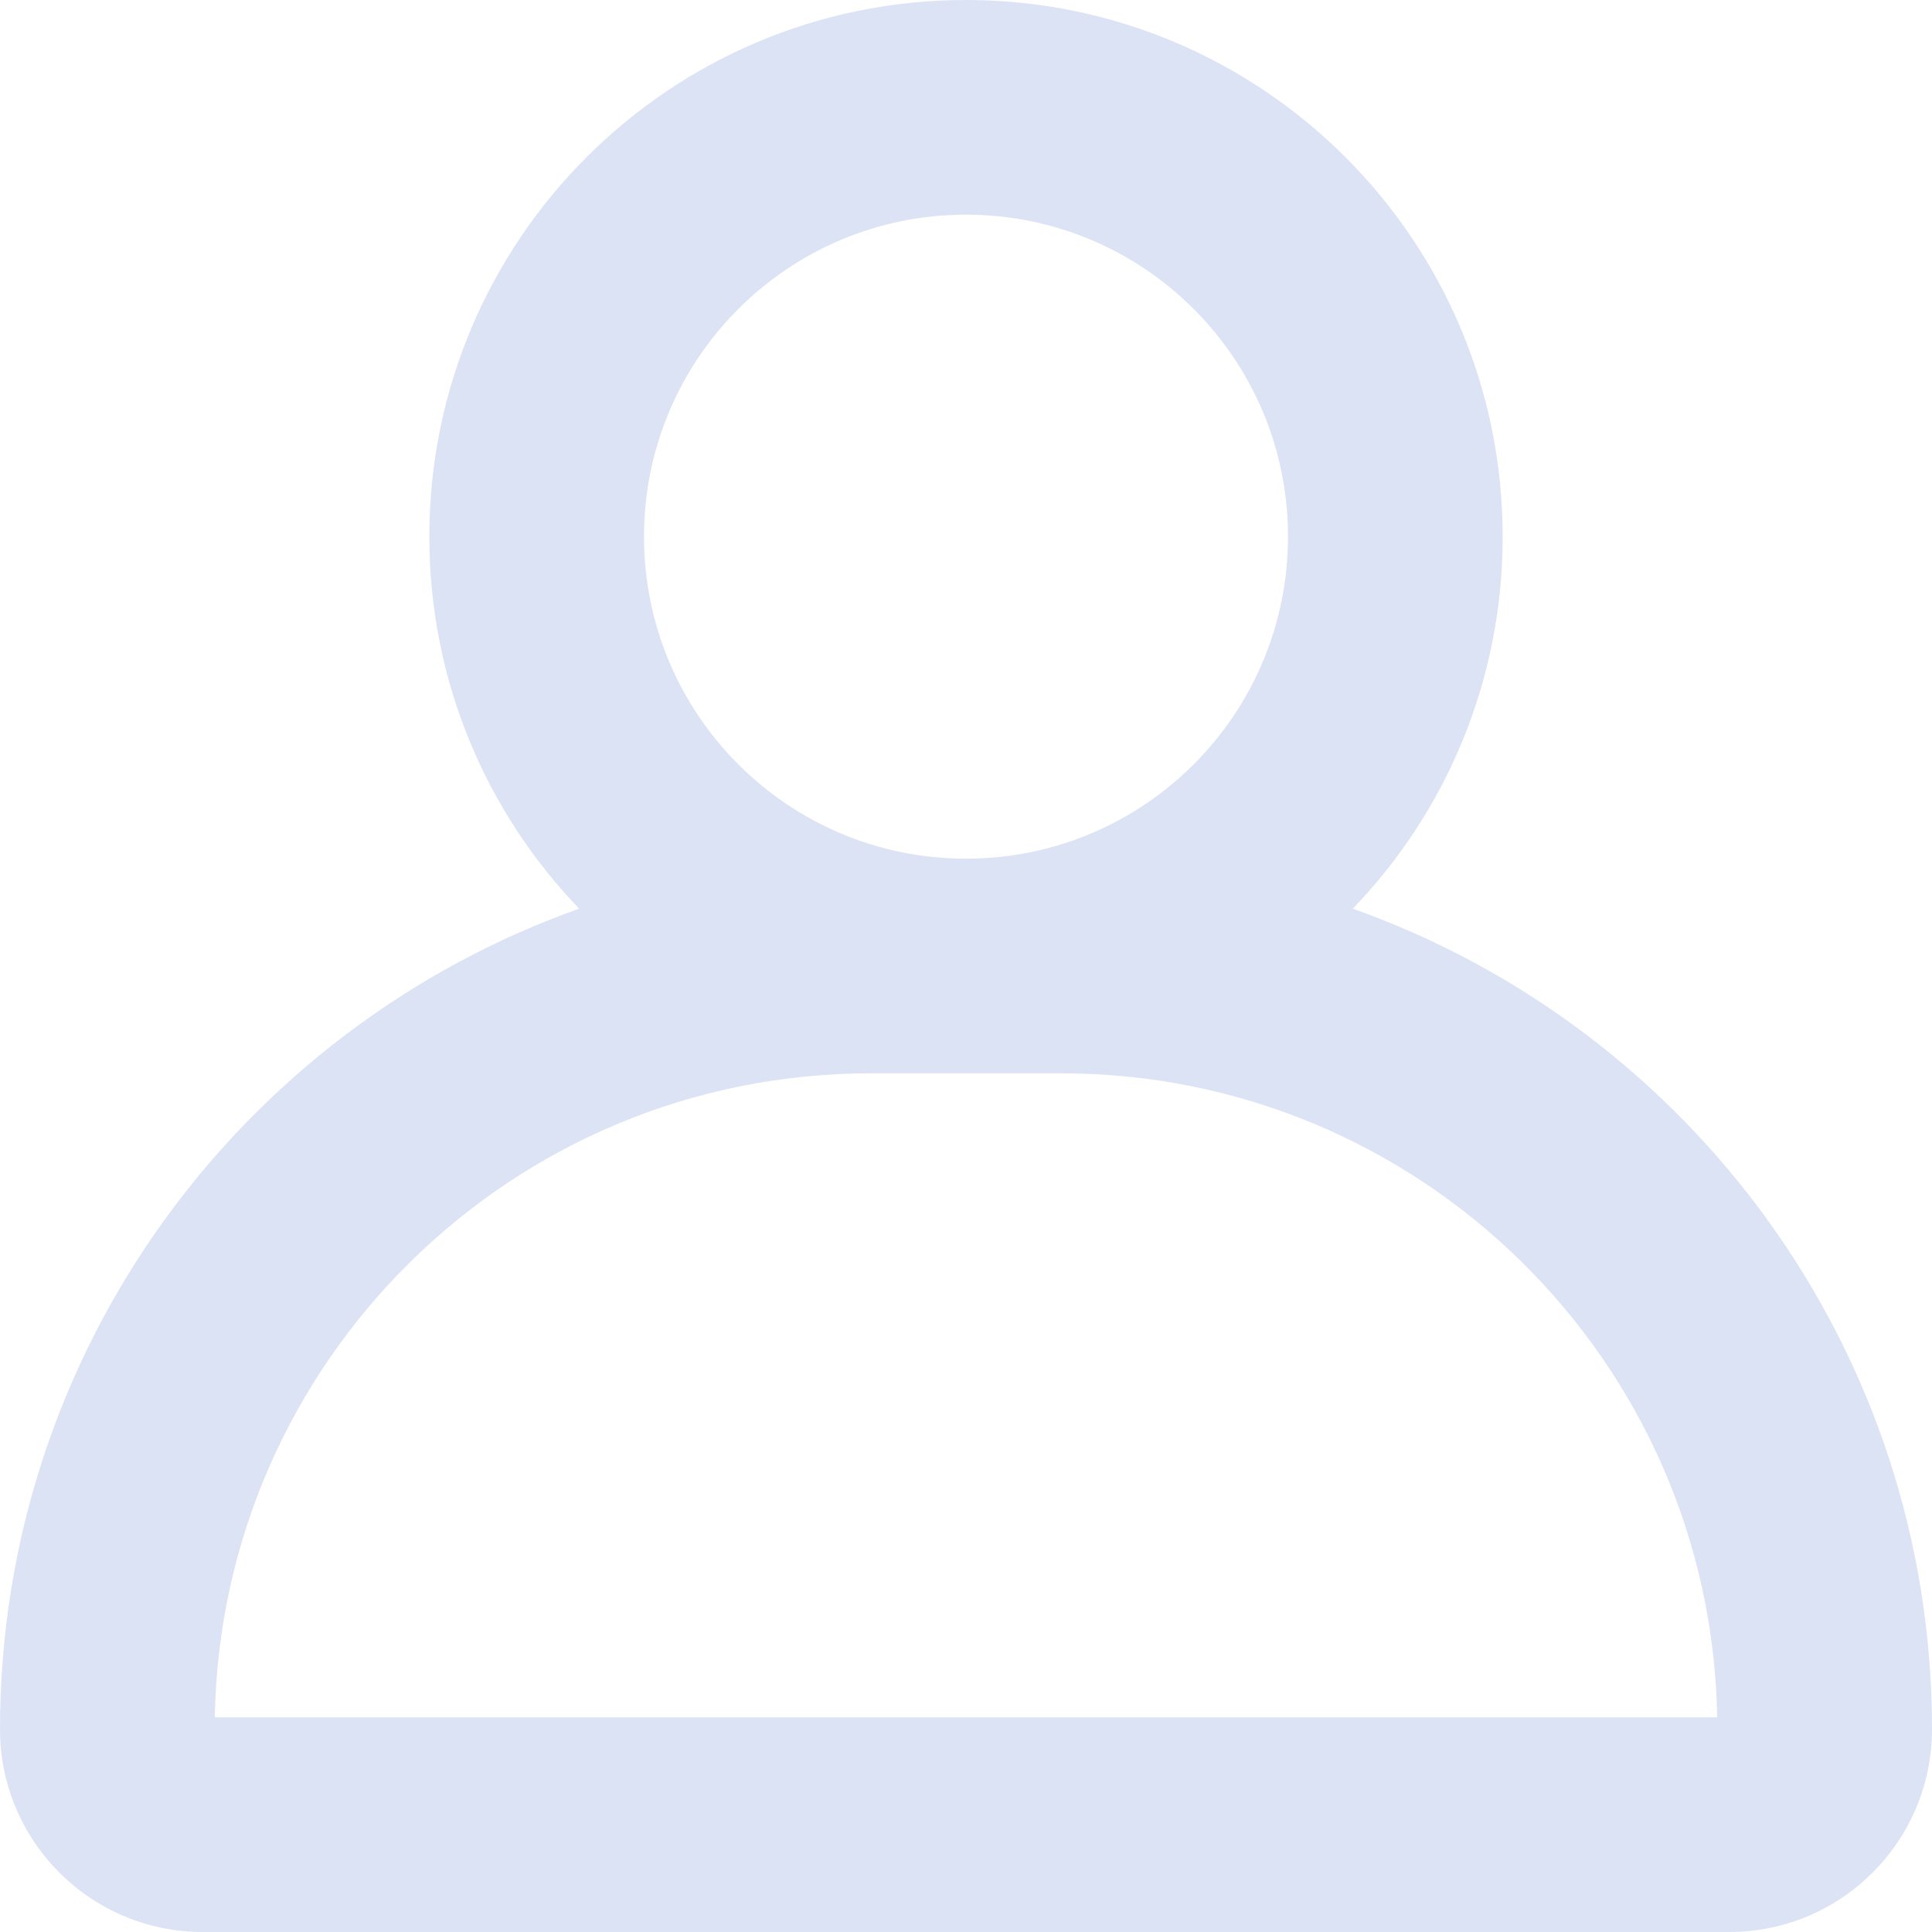 <svg width="18" height="18" viewBox="0 0 18 18" fill="none" xmlns="http://www.w3.org/2000/svg">
<path fill-rule="evenodd" clip-rule="evenodd" d="M9 0C6.239 0 4 2.239 4 5C4 6.345 4.531 7.567 5.396 8.466C2.252 9.582 0 12.584 0 16.111C0 17.154 0.846 18 1.889 18H16.111C17.154 18 18 17.154 18 16.111C18 12.584 15.748 9.582 12.604 8.466C13.469 7.567 14 6.345 14 5C14 2.239 11.761 0 9 0ZM9 8C10.657 8 12 6.657 12 5C12 3.343 10.657 2 9 2C7.343 2 6 3.343 6 5C6 6.657 7.343 8 9 8ZM9 10H8.111C4.773 10 2.06 12.676 2.001 16H15.999C15.94 12.676 13.227 10 9.889 10H9Z" fill="#DBE3F5"/>
</svg>
